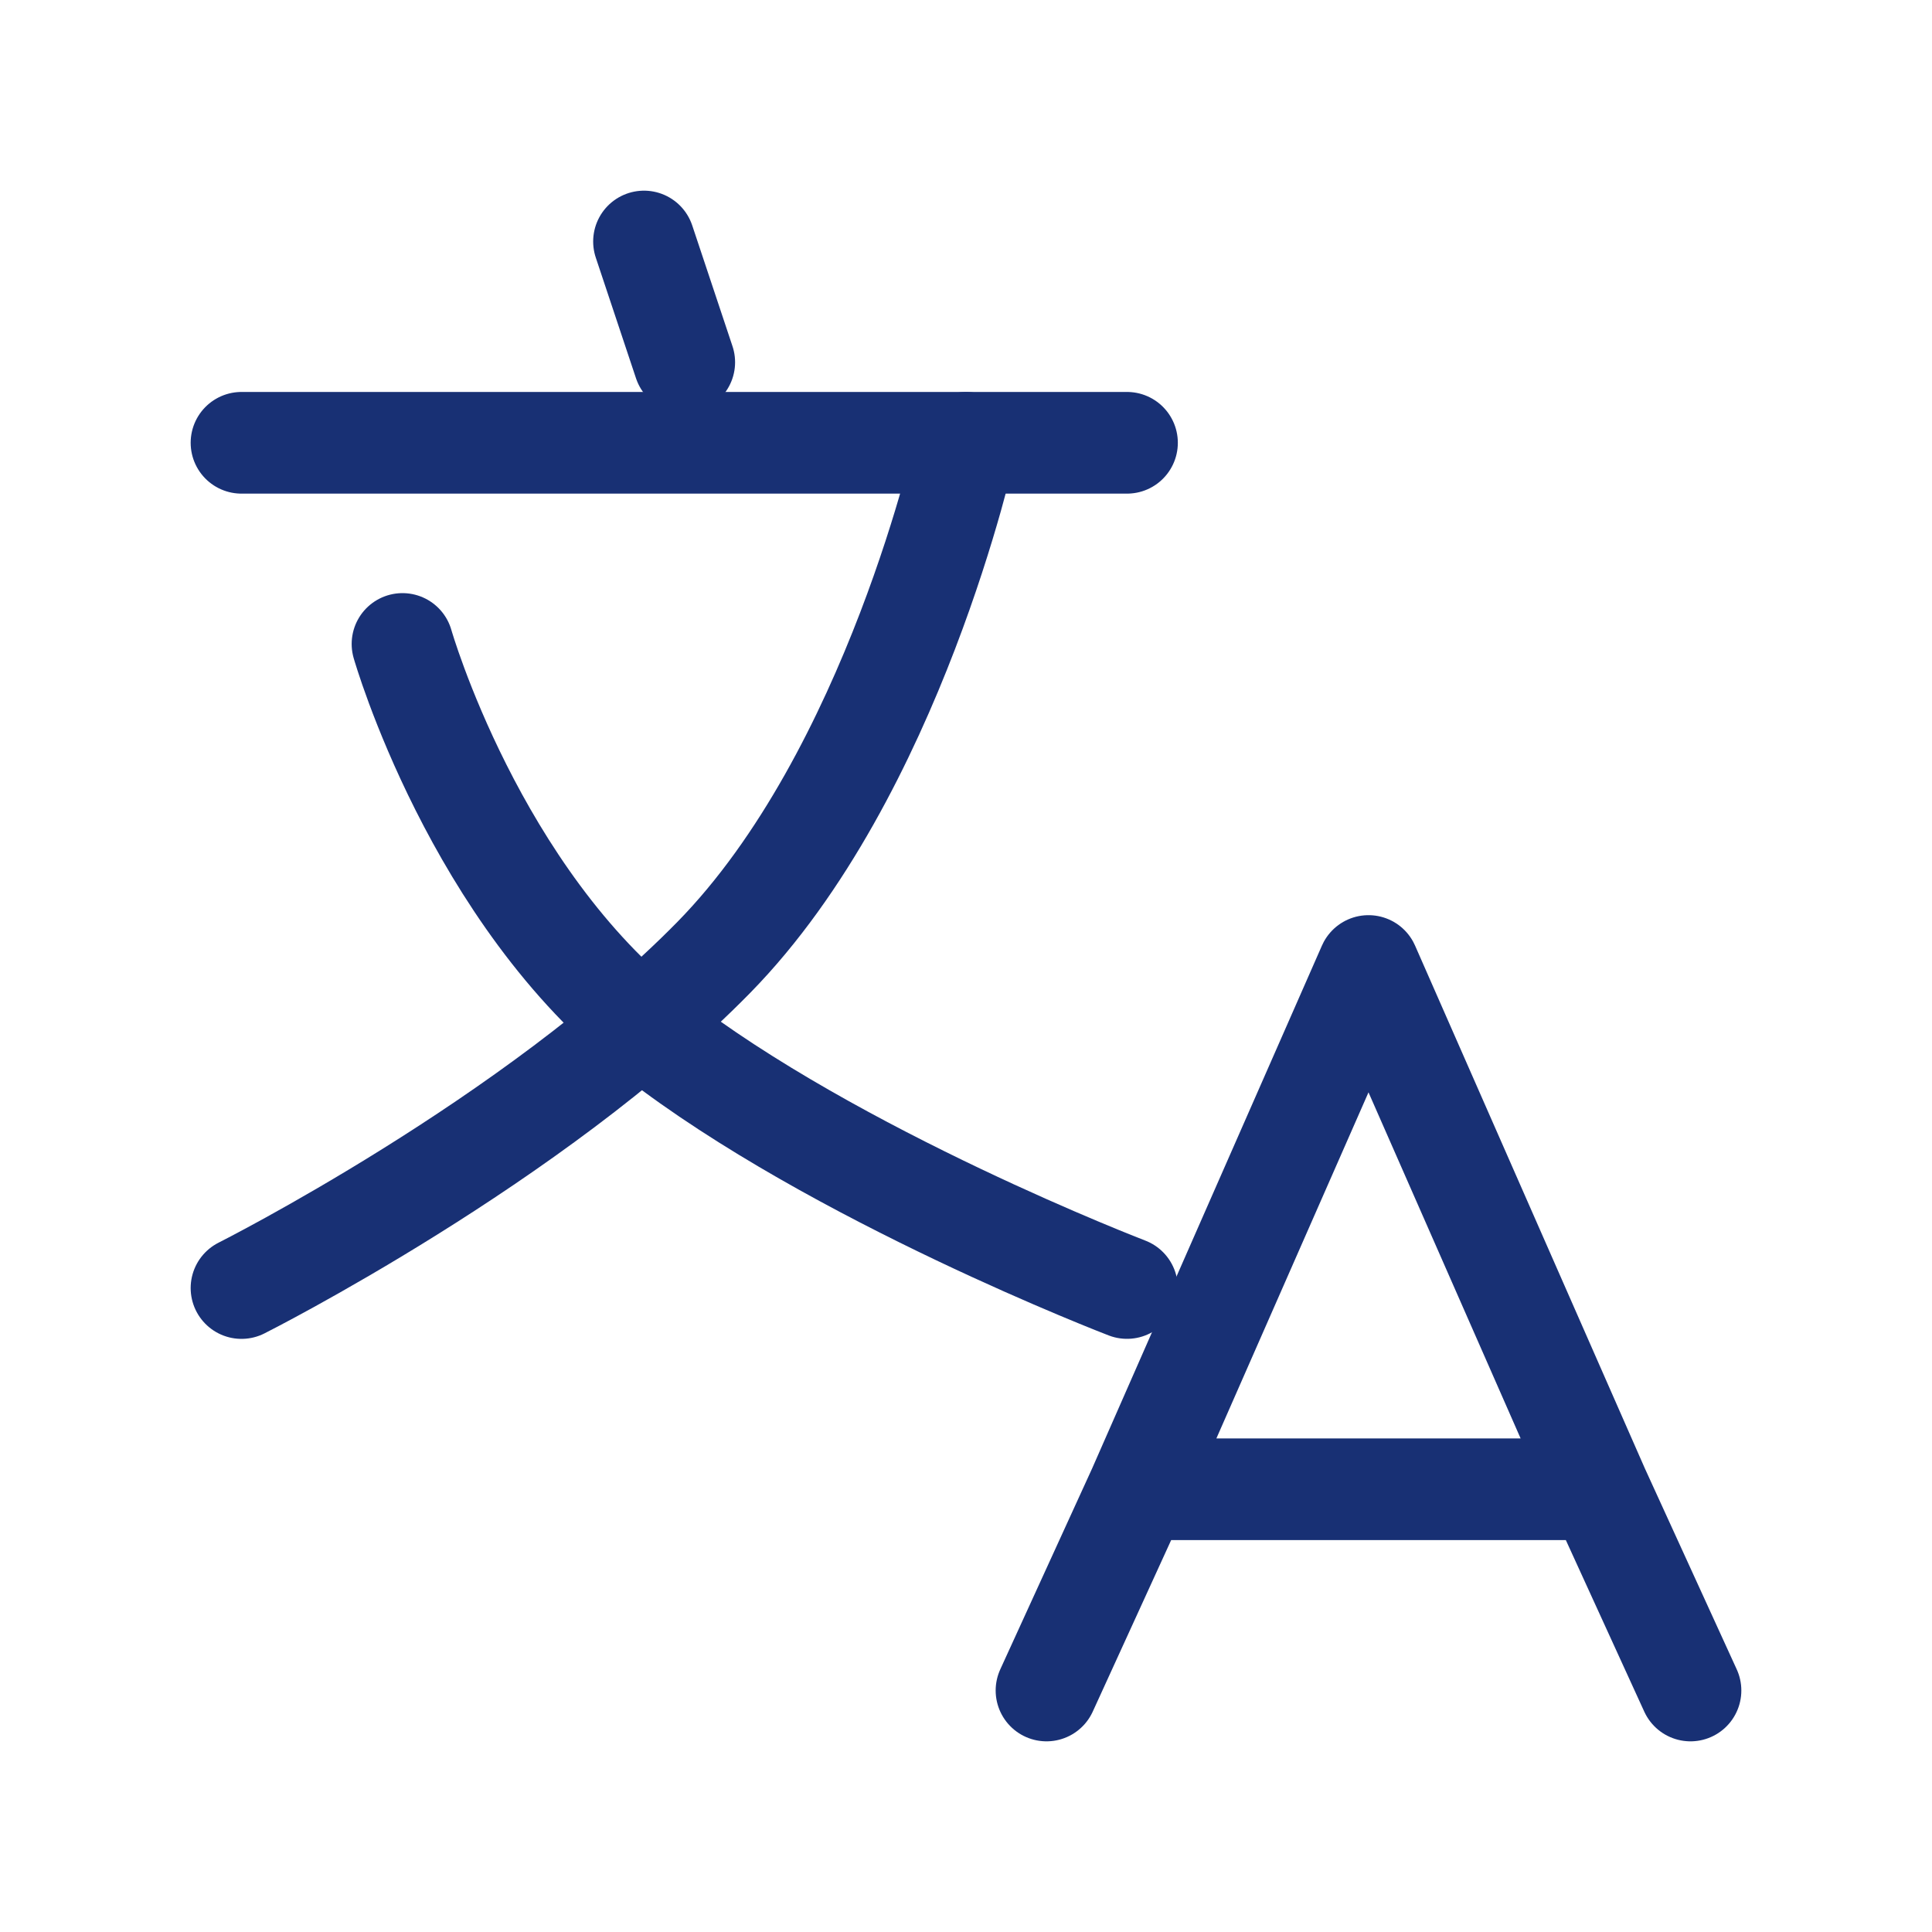 <svg width="48" height="48" viewBox="0 0 48 48" fill="none" xmlns="http://www.w3.org/2000/svg">
<path d="M28.286 37H39.714M28.286 37L26 42M28.286 37L34 24L39.714 37M39.714 37L42 42" stroke="#183074" stroke-width="2.526" stroke-linecap="round" stroke-linejoin="round"/>
<path d="M16 6L17 9" stroke="#183074" stroke-width="2.526" stroke-linecap="round" stroke-linejoin="round"/>
<path d="M6 11.001H28" stroke="#183074" stroke-width="2.526" stroke-linecap="round" stroke-linejoin="round"/>
<path d="M10 15.999C10 15.999 11.79 22.26 16.263 25.739C20.737 29.217 28 32 28 32" stroke="#183074" stroke-width="2.526" stroke-linecap="round" stroke-linejoin="round"/>
<path d="M24 11.001C24 11.001 22.21 19.218 17.737 23.783C13.263 28.348 6 32.001 6 32.001" stroke="#183074" stroke-width="2.526" stroke-linecap="round" stroke-linejoin="round"/>
</svg>
